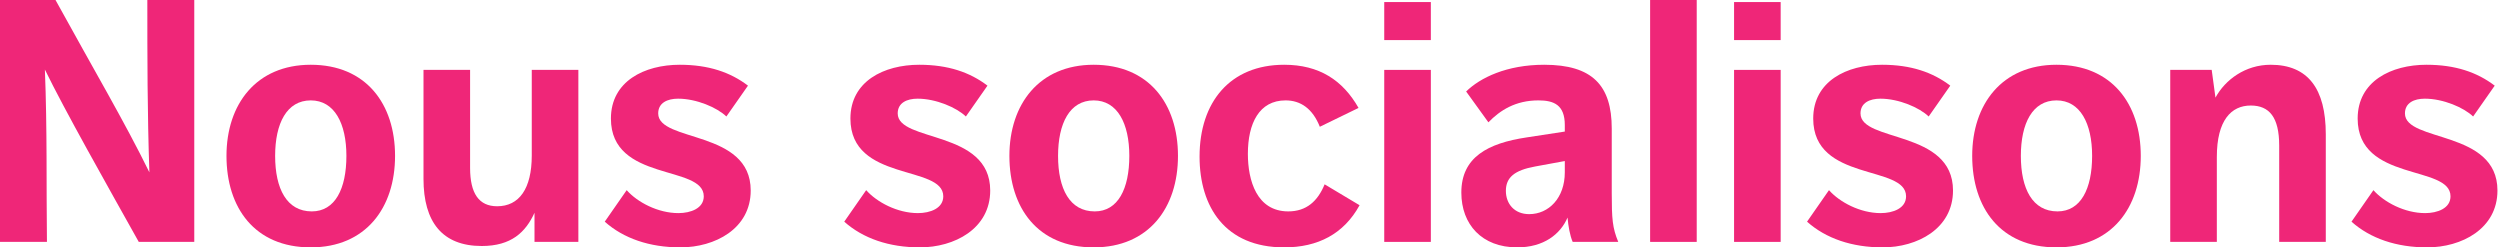 <?xml version="1.0" encoding="UTF-8" standalone="no"?>
<svg width="667px" height="66px" viewBox="0 0 667 66" version="1.1" xmlns="http://www.w3.org/2000/svg" xmlns:xlink="http://www.w3.org/1999/xlink" xmlns:sketch="http://www.bohemiancoding.com/sketch/ns">
    <!-- Generator: Sketch 3.3.2 (12043) - http://www.bohemiancoding.com/sketch -->
    <title>nous-socialisons</title>
    <desc>Created with Sketch.</desc>
    <defs></defs>
    <g id="Page-1" stroke="none" stroke-width="1" fill="none" fill-rule="evenodd" sketch:type="MSPage">
        <g id="nous-socialisons" sketch:type="MSLayerGroup" fill="#EF2678">
            <g id="Shape" sketch:type="MSShapeGroup">
                <path d="M0,0 L14.809,0 C24.956,18.465 33.366,32.725 39.856,45.98 C39.308,30.075 39.308,15.174 39.308,0 L51.831,0 L51.831,64.537 L37.022,64.537 C28.338,48.997 17.369,29.617 11.975,18.556 C12.615,34.645 12.341,49.362 12.524,64.537 L0,64.537 L0,0 L0,0 Z"></path>
                <path d="M60.425,41.593 C60.425,27.789 68.378,17.277 82.913,17.277 C97.63,17.277 105.401,27.698 105.401,41.593 C105.401,55.396 97.63,66 82.913,66 C67.921,66 60.425,55.396 60.425,41.593 L60.425,41.593 Z M92.42,41.593 C92.42,32.909 89.22,26.784 82.913,26.784 C76.514,26.784 73.406,32.909 73.406,41.593 C73.406,50.368 76.514,56.401 83.187,56.401 C89.403,56.401 92.42,50.368 92.42,41.593 L92.42,41.593 Z"></path>
                <path d="M112.988,18.648 L125.421,18.648 L125.421,44.792 C125.421,51.648 127.797,55.03 132.642,55.03 C138.493,55.03 141.874,50.368 141.874,41.501 L141.874,18.648 L154.307,18.648 L154.307,64.537 L142.606,64.537 L142.606,56.767 C140.23,61.977 136.39,65.634 128.529,65.634 C118.016,65.634 112.989,59.235 112.989,47.717 L112.989,18.648 L112.988,18.648 Z"></path>
                <path d="M167.198,50.734 C170.032,53.933 175.517,56.858 181.001,56.858 C184.292,56.858 187.766,55.579 187.766,52.379 C187.766,43.878 162.993,48.632 162.993,31.628 C162.993,21.665 171.952,17.277 181.367,17.277 C189.046,17.277 194.897,19.288 199.558,22.853 L193.799,31.08 C191.331,28.703 185.846,26.327 180.91,26.327 C178.076,26.327 175.608,27.424 175.608,30.257 C175.608,38.028 200.29,34.554 200.29,50.825 C200.29,61.063 190.691,66 181.55,66 C173.322,66 166.375,63.623 161.348,59.144 L167.198,50.734 L167.198,50.734 Z"></path>
                <path d="M231.097,50.734 C233.93,53.933 239.416,56.858 244.9,56.858 C248.191,56.858 251.665,55.579 251.665,52.379 C251.665,43.878 226.892,48.632 226.892,31.628 C226.892,21.665 235.851,17.277 245.266,17.277 C252.945,17.277 258.795,19.288 263.457,22.853 L257.698,31.08 C255.23,28.703 249.745,26.327 244.809,26.327 C241.975,26.327 239.507,27.424 239.507,30.257 C239.507,38.028 264.188,34.554 264.188,50.825 C264.188,61.063 254.59,66 245.449,66 C237.221,66 230.274,63.623 225.247,59.144 L231.097,50.734 L231.097,50.734 Z"></path>
                <path d="M269.308,41.593 C269.308,27.789 277.262,17.277 291.796,17.277 C306.514,17.277 314.284,27.698 314.284,41.593 C314.284,55.396 306.514,66 291.796,66 C276.805,66 269.308,55.396 269.308,41.593 L269.308,41.593 Z M301.303,41.593 C301.303,32.909 298.103,26.784 291.796,26.784 C285.397,26.784 282.29,32.909 282.29,41.593 C282.29,50.368 285.397,56.401 292.07,56.401 C298.287,56.401 301.303,50.368 301.303,41.593 L301.303,41.593 Z"></path>
                <path d="M362.733,54.756 C358.528,62.434 351.581,66 342.622,66 C326.899,66 320.043,55.213 320.043,41.775 C320.043,27.241 328.179,17.277 342.622,17.277 C351.946,17.277 358.254,21.39 362.458,28.795 L352.129,33.822 C350.209,28.978 347.01,26.784 342.988,26.784 C335.949,26.784 332.933,32.909 332.933,41.044 C332.933,48.175 335.309,56.401 343.719,56.401 C348.564,56.401 351.581,53.659 353.409,49.18 L362.733,54.756 L362.733,54.756 Z"></path>
                <path d="M369.316,0.548 L381.748,0.548 L381.748,10.695 L369.316,10.695 L369.316,0.548 L369.316,0.548 Z M369.316,18.648 L381.748,18.648 L381.748,64.537 L369.316,64.537 L369.316,18.648 L369.316,18.648 Z"></path>
                <path d="M419.593,64.537 C418.862,62.892 418.404,60.241 418.222,58.047 C416.302,62.526 411.823,66 404.784,66 C395.368,66 389.884,59.875 389.884,51.373 C389.884,41.958 396.922,38.21 407.343,36.656 L417.49,35.102 L417.49,33.366 C417.49,27.972 414.565,26.784 410.451,26.784 C404.327,26.784 400.214,29.435 397.106,32.634 L391.164,24.407 C394.911,20.751 401.95,17.277 412.005,17.277 C424.804,17.277 430.014,22.762 430.014,34.279 L430.014,51.465 C430.014,58.412 430.197,60.789 431.751,64.537 L419.593,64.537 L419.593,64.537 Z M417.49,42.964 L409.537,44.426 C404.053,45.432 401.767,47.351 401.767,50.917 C401.767,54.39 404.053,57.133 407.983,57.133 C413.194,57.133 417.49,52.836 417.49,45.98 L417.49,42.964 L417.49,42.964 Z"></path>
                <path d="M440.253,0 L452.685,0 L452.685,64.537 L440.253,64.537 L440.253,0 L440.253,0 Z"></path>
                <path d="M462.65,0.548 L475.081,0.548 L475.081,10.695 L462.65,10.695 L462.65,0.548 L462.65,0.548 Z M462.65,18.648 L475.081,18.648 L475.081,64.537 L462.65,64.537 L462.65,18.648 L462.65,18.648 Z"></path>
                <path d="M487.971,50.734 C490.805,53.933 496.29,56.858 501.774,56.858 C505.065,56.858 508.539,55.579 508.539,52.379 C508.539,43.878 483.766,48.632 483.766,31.628 C483.766,21.665 492.725,17.277 502.14,17.277 C509.819,17.277 515.669,19.288 520.331,22.853 L514.572,31.08 C512.104,28.703 506.62,26.327 501.683,26.327 C498.849,26.327 496.381,27.424 496.381,30.257 C496.381,38.028 521.063,34.554 521.063,50.825 C521.063,61.063 511.464,66 502.323,66 C494.096,66 487.148,63.623 482.121,59.144 L487.971,50.734 L487.971,50.734 Z"></path>
                <path d="M526.183,41.593 C526.183,27.789 534.136,17.277 548.67,17.277 C563.388,17.277 571.158,27.698 571.158,41.593 C571.158,55.396 563.388,66 548.67,66 C533.679,66 526.183,55.396 526.183,41.593 L526.183,41.593 Z M558.177,41.593 C558.177,32.909 554.978,26.784 548.67,26.784 C542.272,26.784 539.164,32.909 539.164,41.593 C539.164,50.368 542.272,56.401 548.945,56.401 C555.161,56.401 558.177,50.368 558.177,41.593 L558.177,41.593 Z"></path>
                <path d="M579.02,18.648 L590.081,18.648 L591.087,26.052 C593.646,21.299 599.04,17.277 605.804,17.277 C615.768,17.277 620.521,23.676 620.521,35.834 L620.521,64.537 L608.089,64.537 L608.089,38.85 C608.089,31.263 605.438,28.155 600.502,28.155 C595.291,28.155 591.452,32.086 591.452,41.867 L591.452,64.537 L579.02,64.537 L579.02,18.648 L579.02,18.648 Z"></path>
                <path d="M633.229,50.734 C636.063,53.933 641.548,56.858 647.032,56.858 C650.323,56.858 653.797,55.579 653.797,52.379 C653.797,43.878 629.024,48.632 629.024,31.628 C629.024,21.665 637.983,17.277 647.398,17.277 C655.077,17.277 660.927,19.288 665.589,22.853 L659.83,31.08 C657.362,28.703 651.877,26.327 646.941,26.327 C644.107,26.327 641.639,27.424 641.639,30.257 C641.639,38.028 666.321,34.554 666.321,50.825 C666.321,61.063 656.722,66 647.581,66 C639.354,66 632.406,63.623 627.379,59.144 L633.229,50.734 L633.229,50.734 Z"></path>
            </g>
        </g>
    </g>
</svg>
